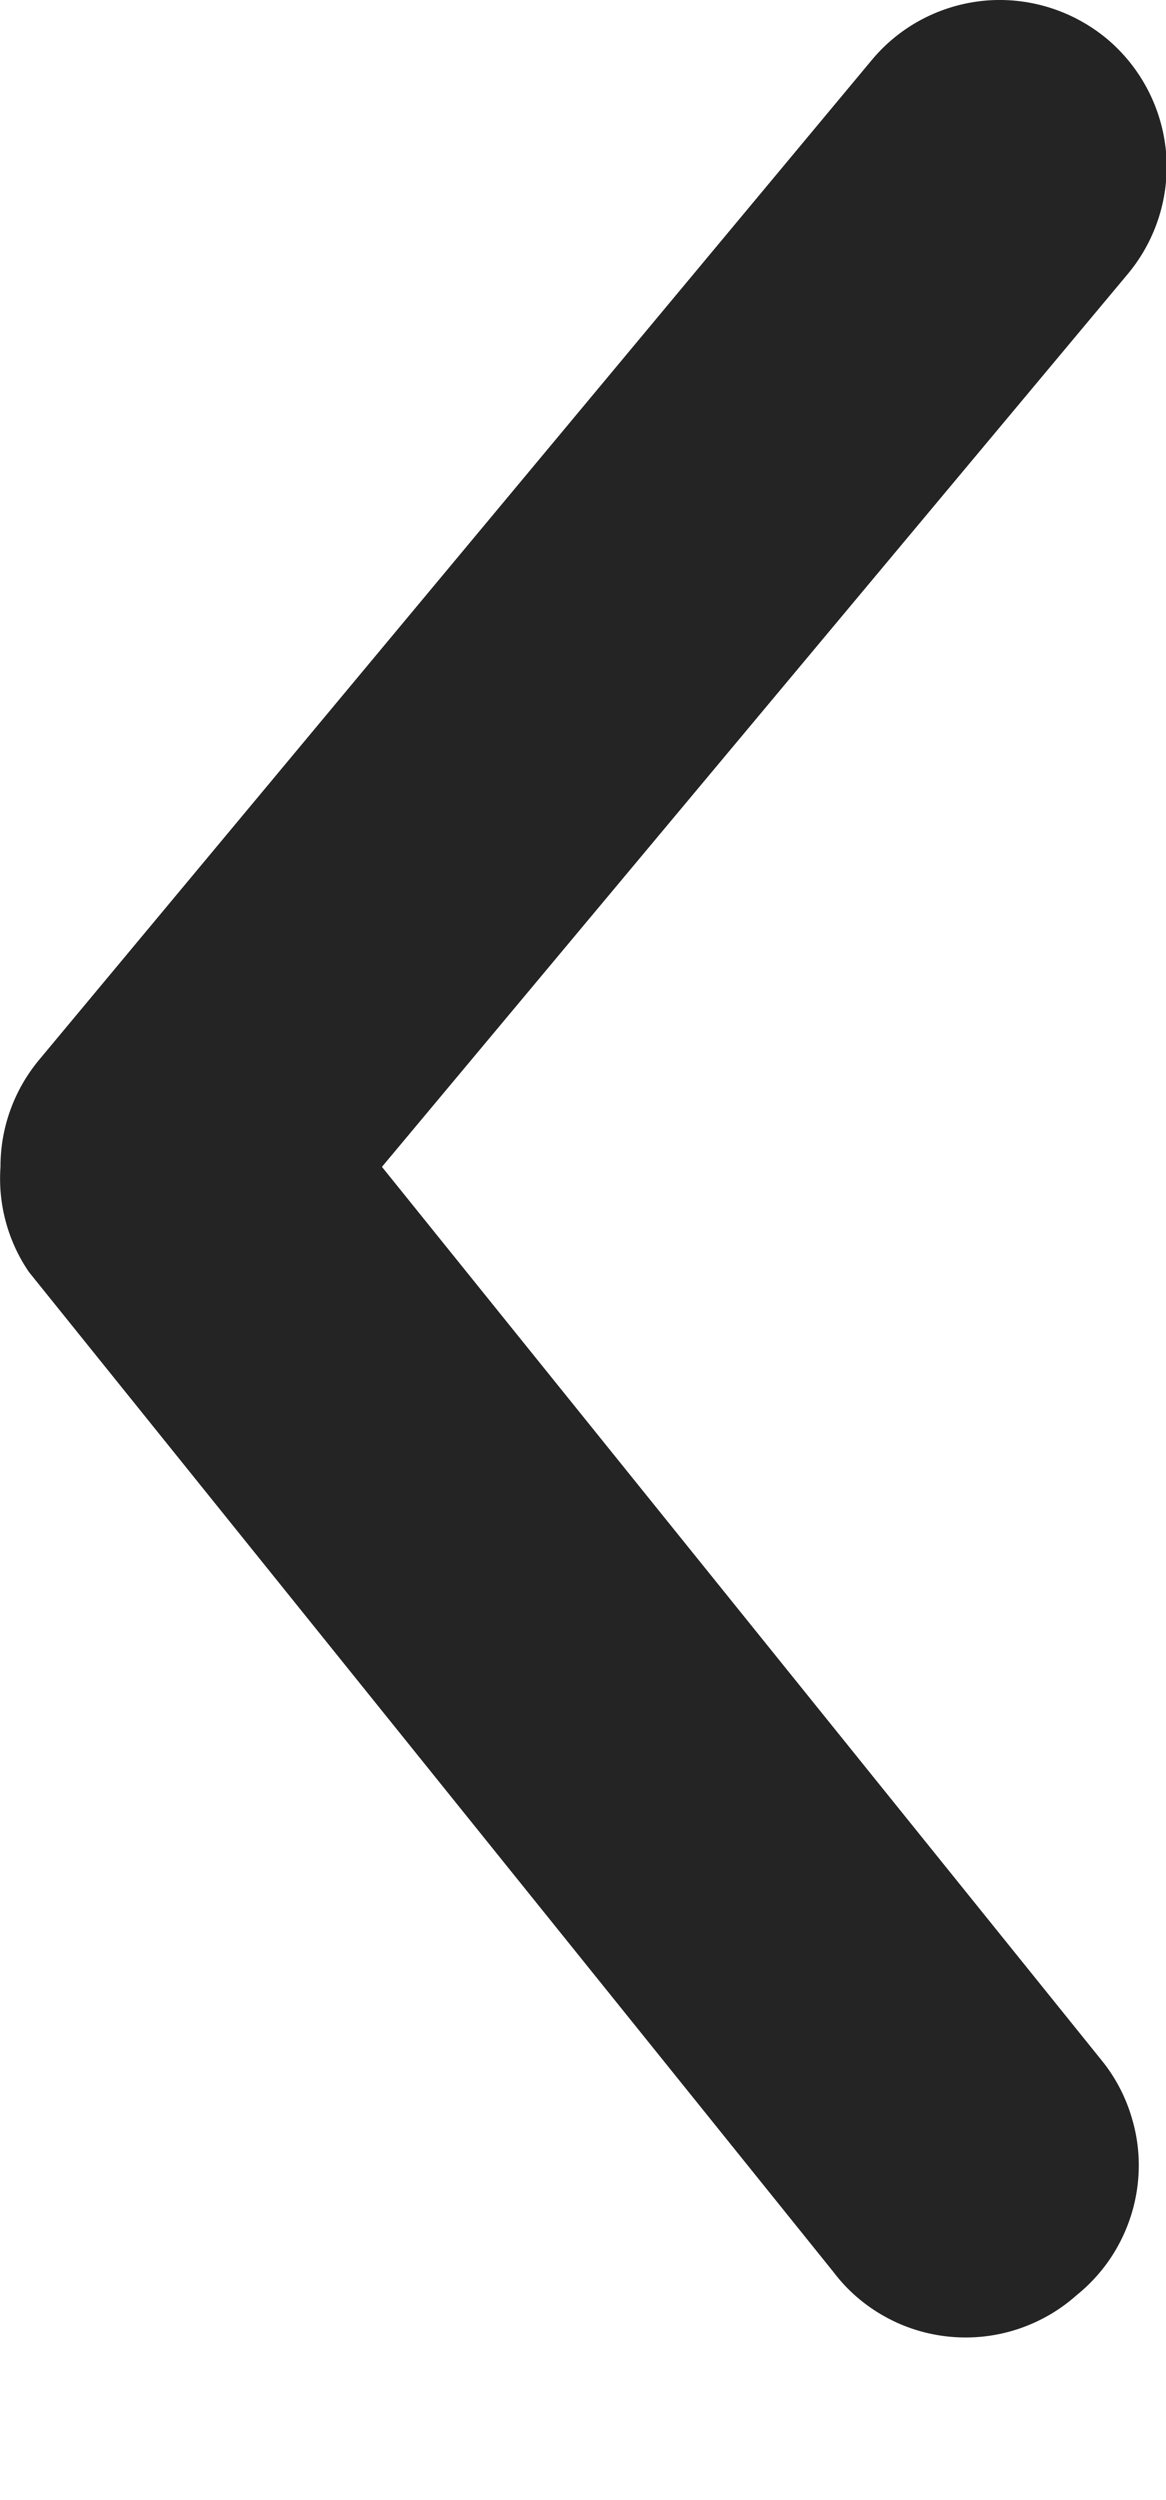 <svg width="7" height="15" viewBox="0 0 7 15" fill="none" xmlns="http://www.w3.org/2000/svg">
<path d="M0.003 7.001C0.002 6.768 0.084 6.541 0.233 6.361L5.233 0.361C5.402 0.157 5.646 0.029 5.911 0.004C6.175 -0.02 6.438 0.062 6.643 0.231C6.847 0.401 6.975 0.645 7 0.909C7.024 1.174 6.942 1.437 6.773 1.641L2.293 7.001L6.613 12.361C6.696 12.463 6.758 12.581 6.795 12.708C6.833 12.834 6.845 12.966 6.831 13.097C6.817 13.229 6.777 13.355 6.714 13.471C6.651 13.587 6.565 13.689 6.463 13.771C6.36 13.863 6.239 13.932 6.108 13.975C5.977 14.018 5.839 14.033 5.702 14.02C5.565 14.007 5.432 13.966 5.312 13.899C5.191 13.832 5.086 13.741 5.003 13.631L0.173 7.631C0.047 7.446 -0.013 7.224 0.003 7.001Z" fill="#242424"/>
</svg>
